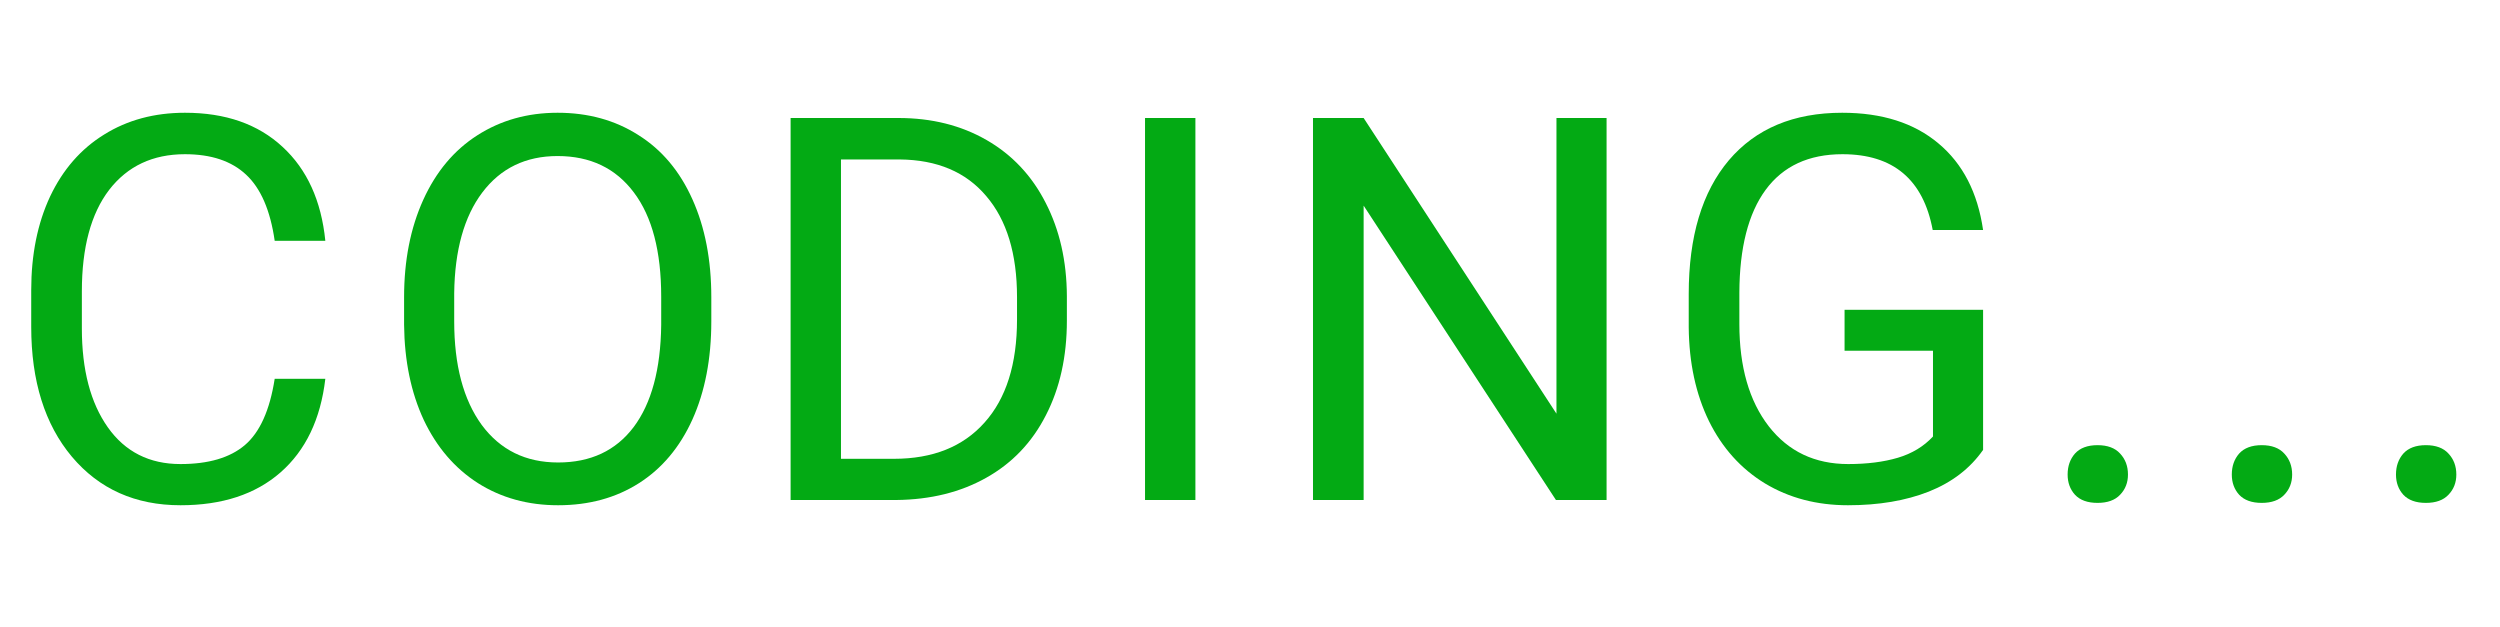 <svg width="335" height="84" viewBox="0 0 335 84" fill="none" xmlns="http://www.w3.org/2000/svg">
<g id="text">
<path id="C" d="M43.594 50.758C42.961 56.172 40.957 60.355 37.582 63.309C34.23 66.238 29.766 67.703 24.188 67.703C18.141 67.703 13.289 65.535 9.633 61.199C6 56.863 4.184 51.062 4.184 43.797V38.875C4.184 34.117 5.027 29.934 6.715 26.324C8.426 22.715 10.84 19.949 13.957 18.027C17.074 16.082 20.684 15.109 24.785 15.109C30.223 15.109 34.582 16.633 37.863 19.68C41.145 22.703 43.055 26.898 43.594 32.266H36.809C36.223 28.188 34.945 25.234 32.977 23.406C31.031 21.578 28.301 20.664 24.785 20.664C20.473 20.664 17.086 22.258 14.625 25.445C12.188 28.633 10.969 33.168 10.969 39.051V44.008C10.969 49.562 12.129 53.98 14.449 57.262C16.77 60.543 20.016 62.184 24.188 62.184C27.938 62.184 30.809 61.34 32.801 59.652C34.816 57.941 36.152 54.977 36.809 50.758H43.594Z" fill="#03AA14"/>
<path id="O" d="M95.316 43.059C95.316 48.074 94.473 52.457 92.785 56.207C91.098 59.934 88.707 62.781 85.613 64.75C82.519 66.719 78.91 67.703 74.785 67.703C70.754 67.703 67.18 66.719 64.062 64.75C60.945 62.758 58.52 59.934 56.785 56.277C55.074 52.598 54.195 48.344 54.148 43.516V39.824C54.148 34.902 55.004 30.555 56.715 26.781C58.426 23.008 60.84 20.125 63.957 18.133C67.098 16.117 70.684 15.109 74.715 15.109C78.816 15.109 82.426 16.105 85.543 18.098C88.684 20.066 91.098 22.938 92.785 26.711C94.473 30.461 95.316 34.832 95.316 39.824V43.059ZM88.602 39.754C88.602 33.684 87.383 29.031 84.945 25.797C82.508 22.539 79.098 20.91 74.715 20.91C70.449 20.91 67.086 22.539 64.625 25.797C62.188 29.031 60.934 33.531 60.863 39.297V43.059C60.863 48.941 62.094 53.57 64.555 56.945C67.039 60.297 70.449 61.973 74.785 61.973C79.144 61.973 82.519 60.391 84.91 57.227C87.301 54.039 88.531 49.48 88.602 43.551V39.754Z" fill="#03AA14"/>
<path id="D" d="M105.941 67V15.812H120.391C124.844 15.812 128.781 16.797 132.203 18.766C135.625 20.734 138.262 23.535 140.113 27.168C141.988 30.801 142.938 34.973 142.961 39.684V42.953C142.961 47.781 142.023 52.012 140.148 55.645C138.297 59.277 135.637 62.066 132.168 64.012C128.723 65.957 124.703 66.953 120.109 67H105.941ZM112.691 21.367V61.48H119.793C124.996 61.48 129.039 59.863 131.922 56.629C134.828 53.395 136.281 48.789 136.281 42.812V39.824C136.281 34.012 134.91 29.5 132.168 26.289C129.449 23.055 125.582 21.414 120.566 21.367H112.691Z" fill="#03AA14"/>
<path id="I" d="M160.184 67H153.434V15.812H160.184V67Z" fill="#03AA14"/>
<path id="N" d="M215.281 67H208.496L182.727 27.555V67H175.941V15.812H182.727L208.566 55.434V15.812H215.281V67Z" fill="#03AA14"/>
<path id="G" d="M265.734 60.285C264 62.77 261.574 64.633 258.457 65.875C255.363 67.094 251.754 67.703 247.629 67.703C243.457 67.703 239.754 66.731 236.52 64.785C233.285 62.816 230.777 60.027 228.996 56.418C227.238 52.809 226.336 48.625 226.289 43.867V39.402C226.289 31.691 228.082 25.715 231.668 21.473C235.277 17.23 240.34 15.109 246.855 15.109C252.199 15.109 256.5 16.48 259.758 19.223C263.016 21.941 265.008 25.809 265.734 30.824H258.984C257.719 24.051 253.688 20.664 246.891 20.664C242.367 20.664 238.934 22.258 236.59 25.445C234.27 28.609 233.098 33.203 233.074 39.227V43.41C233.074 49.152 234.387 53.723 237.012 57.121C239.637 60.496 243.188 62.184 247.664 62.184C250.195 62.184 252.41 61.902 254.309 61.34C256.207 60.777 257.777 59.828 259.02 58.492V46.996H247.172V41.512H265.734V60.285Z" fill="#03AA14"/>
<path id="." d="M277.062 63.59C277.062 62.465 277.391 61.527 278.047 60.777C278.727 60.027 279.734 59.652 281.07 59.652C282.406 59.652 283.414 60.027 284.094 60.777C284.797 61.527 285.148 62.465 285.148 63.59C285.148 64.668 284.797 65.57 284.094 66.297C283.414 67.023 282.406 67.387 281.07 67.387C279.734 67.387 278.727 67.023 278.047 66.297C277.391 65.57 277.062 64.668 277.062 63.59Z" fill="#03AA14"/>
<path id="._2" d="M299.062 63.59C299.062 62.465 299.391 61.527 300.047 60.777C300.727 60.027 301.734 59.652 303.07 59.652C304.406 59.652 305.414 60.027 306.094 60.777C306.797 61.527 307.148 62.465 307.148 63.59C307.148 64.668 306.797 65.57 306.094 66.297C305.414 67.023 304.406 67.387 303.07 67.387C301.734 67.387 300.727 67.023 300.047 66.297C299.391 65.57 299.062 64.668 299.062 63.59Z" fill="#03AA14"/>
<path id="._3" d="M321.062 63.59C321.062 62.465 321.391 61.527 322.047 60.777C322.727 60.027 323.734 59.652 325.07 59.652C326.406 59.652 327.414 60.027 328.094 60.777C328.797 61.527 329.148 62.465 329.148 63.59C329.148 64.668 328.797 65.57 328.094 66.297C327.414 67.023 326.406 67.387 325.07 67.387C323.734 67.387 322.727 67.023 322.047 66.297C321.391 65.57 321.062 64.668 321.062 63.59Z" fill="#03AA14"/>
</g>
</svg>
